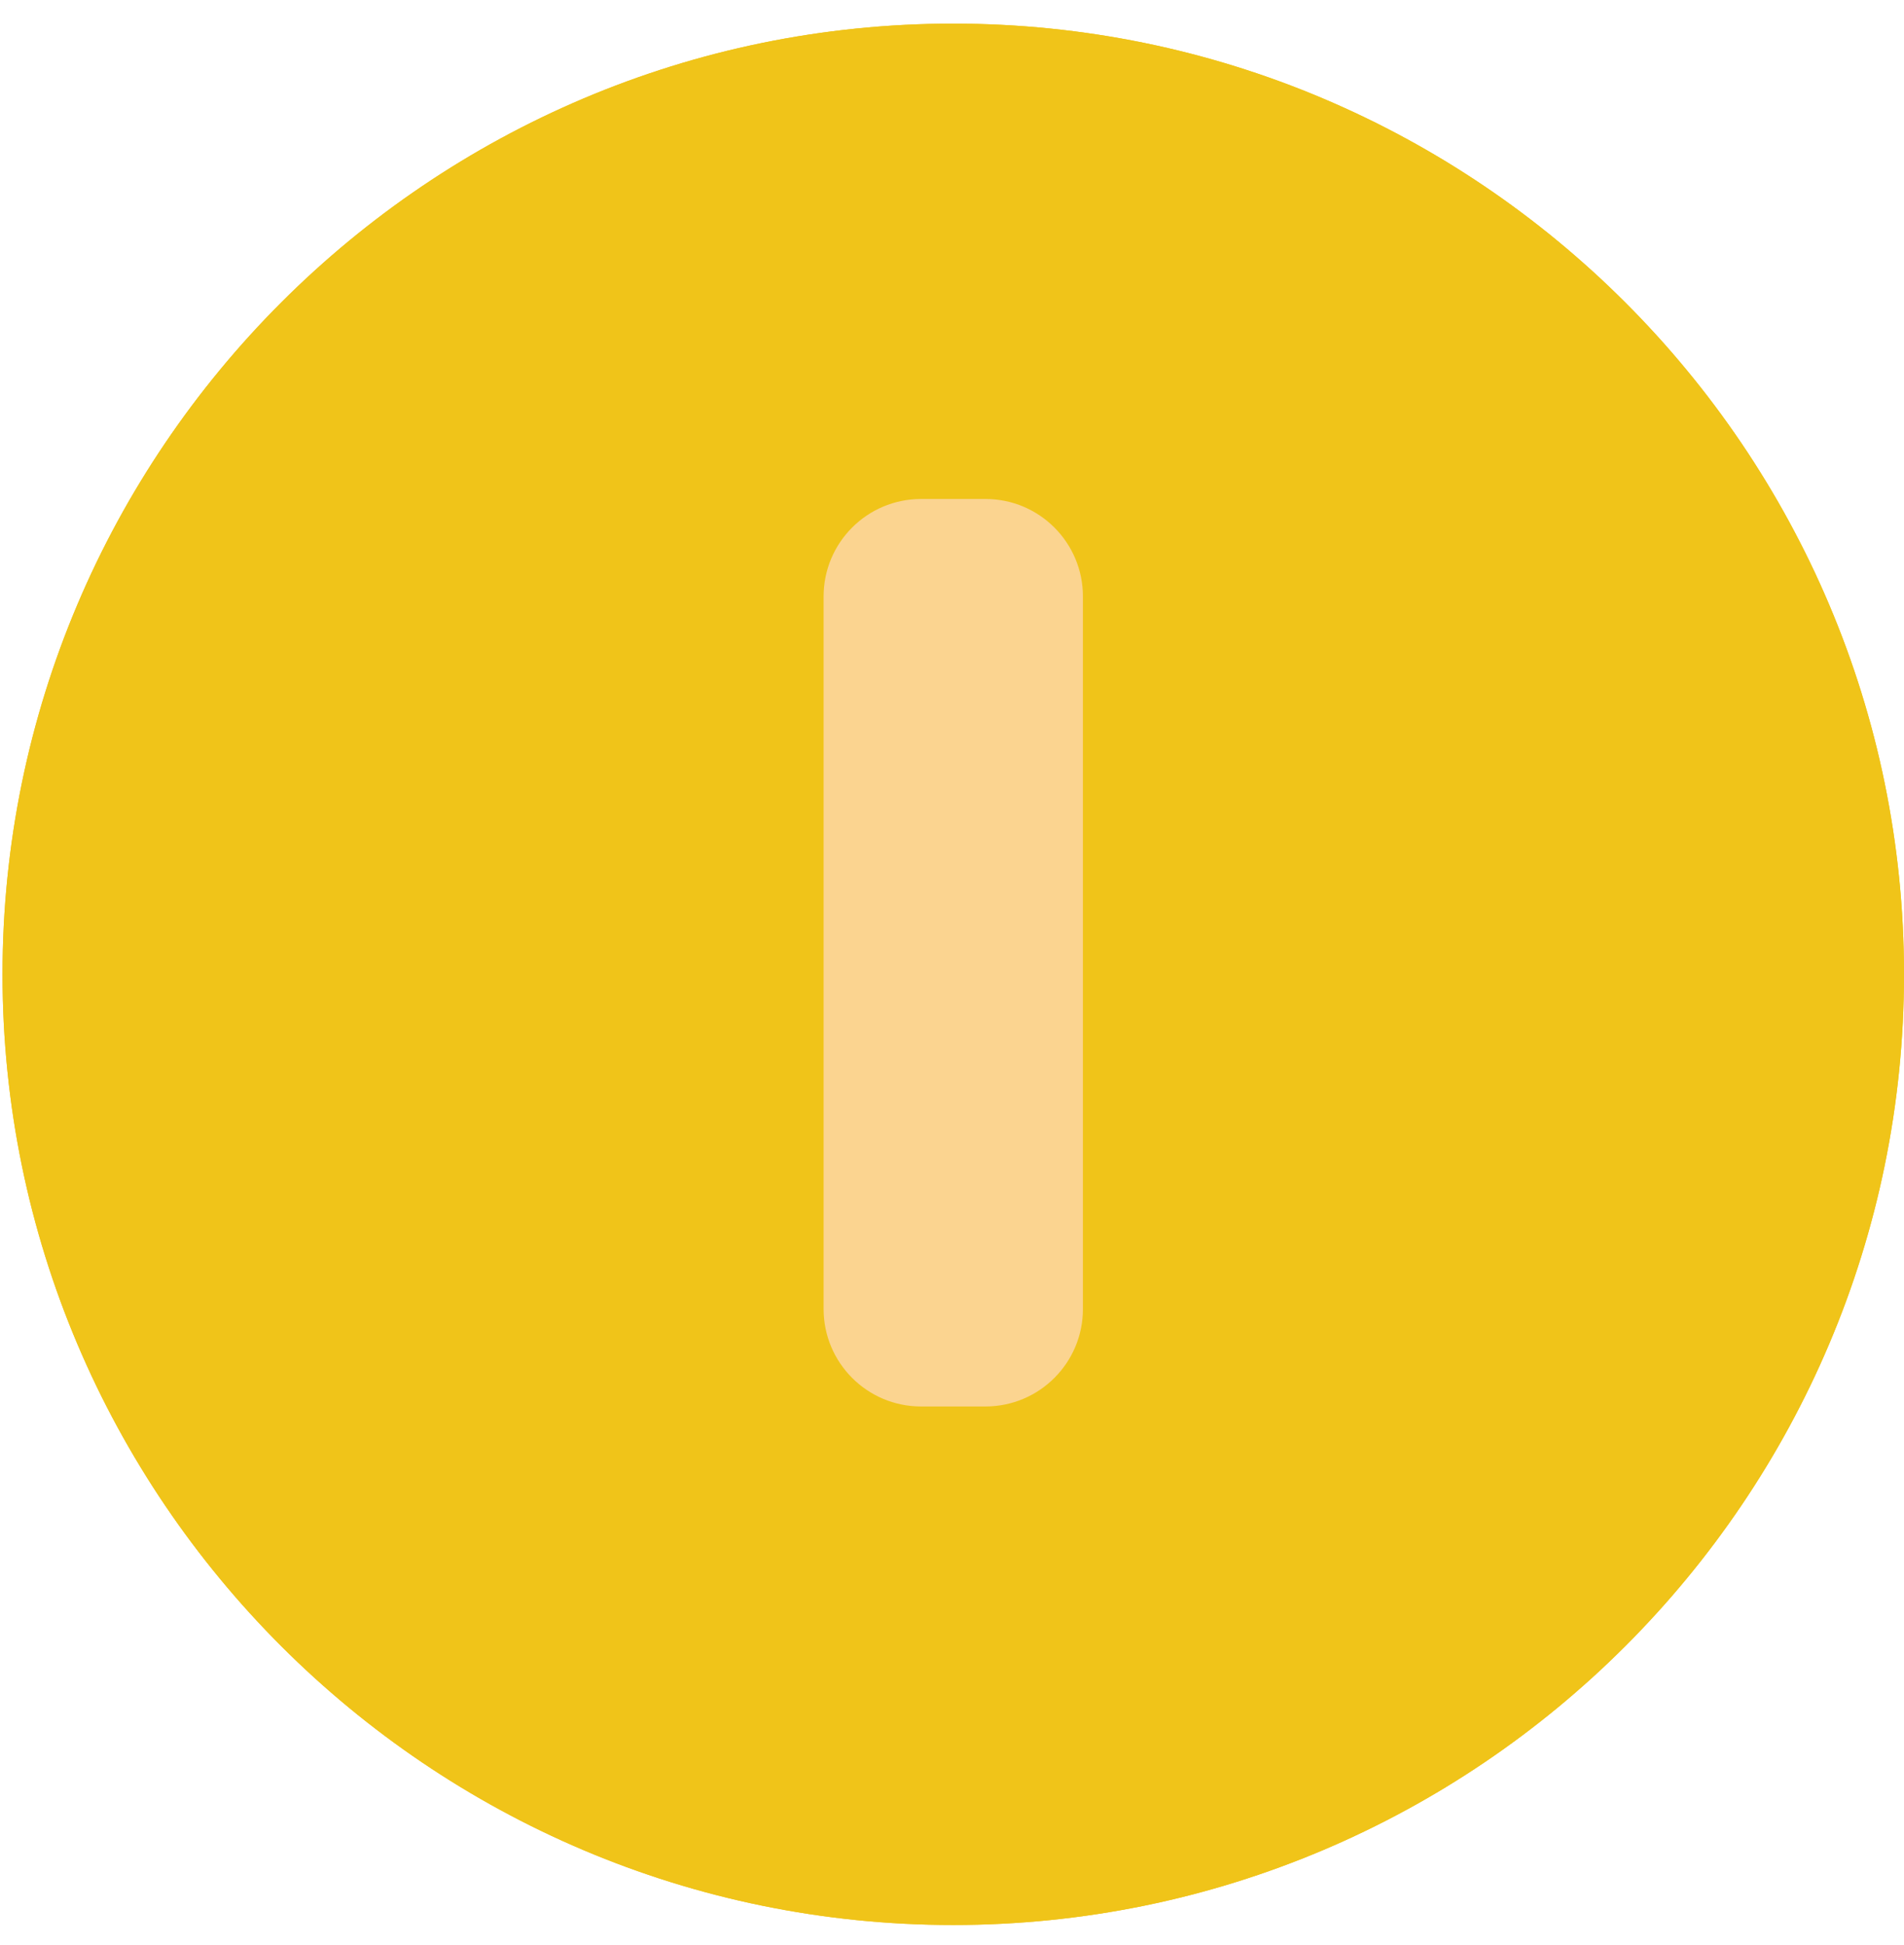 <svg width="46" height="47" viewBox="0 0 46 47" fill="none" xmlns="http://www.w3.org/2000/svg">
<g clip-path="url(#clip0_60_65)">
<path d="M23.03 46.51C10.365 46.51 0.061 36.206 0.061 23.541C0.061 10.875 10.365 0.571 23.03 0.571C35.696 0.571 46 10.875 46 23.541C46 36.206 35.696 46.51 23.03 46.51Z" fill="#F0C419"/>
<path d="M23.808 33.982H22.252C20.952 33.982 19.898 32.928 19.898 31.627V14.411C19.898 13.11 20.952 12.056 22.253 12.056H23.809C25.109 12.056 26.163 13.11 26.163 14.411V31.628C26.163 32.928 25.109 33.982 23.808 33.982Z" fill="#FBD490"/>
<path d="M23.03 46.51C10.365 46.51 0.061 36.206 0.061 23.541C0.061 10.875 10.365 0.571 23.03 0.571C35.696 0.571 46 10.875 46 23.541C46 36.206 35.696 46.51 23.03 46.51Z" fill="#F0C419"/>
<path d="M23.808 33.982H22.252C20.952 33.982 19.898 32.928 19.898 31.627V14.411C19.898 13.11 20.952 12.056 22.253 12.056H23.809C25.109 12.056 26.163 13.11 26.163 14.411V31.628C26.163 32.928 25.109 33.982 23.808 33.982Z" fill="#FBD490"/>
</g>
<defs>
<clipPath id="clip0_60_65">
<rect width="45.939" height="45.939" fill="white" transform="translate(0.061 0.571)"/>
</clipPath>
</defs>
</svg>

